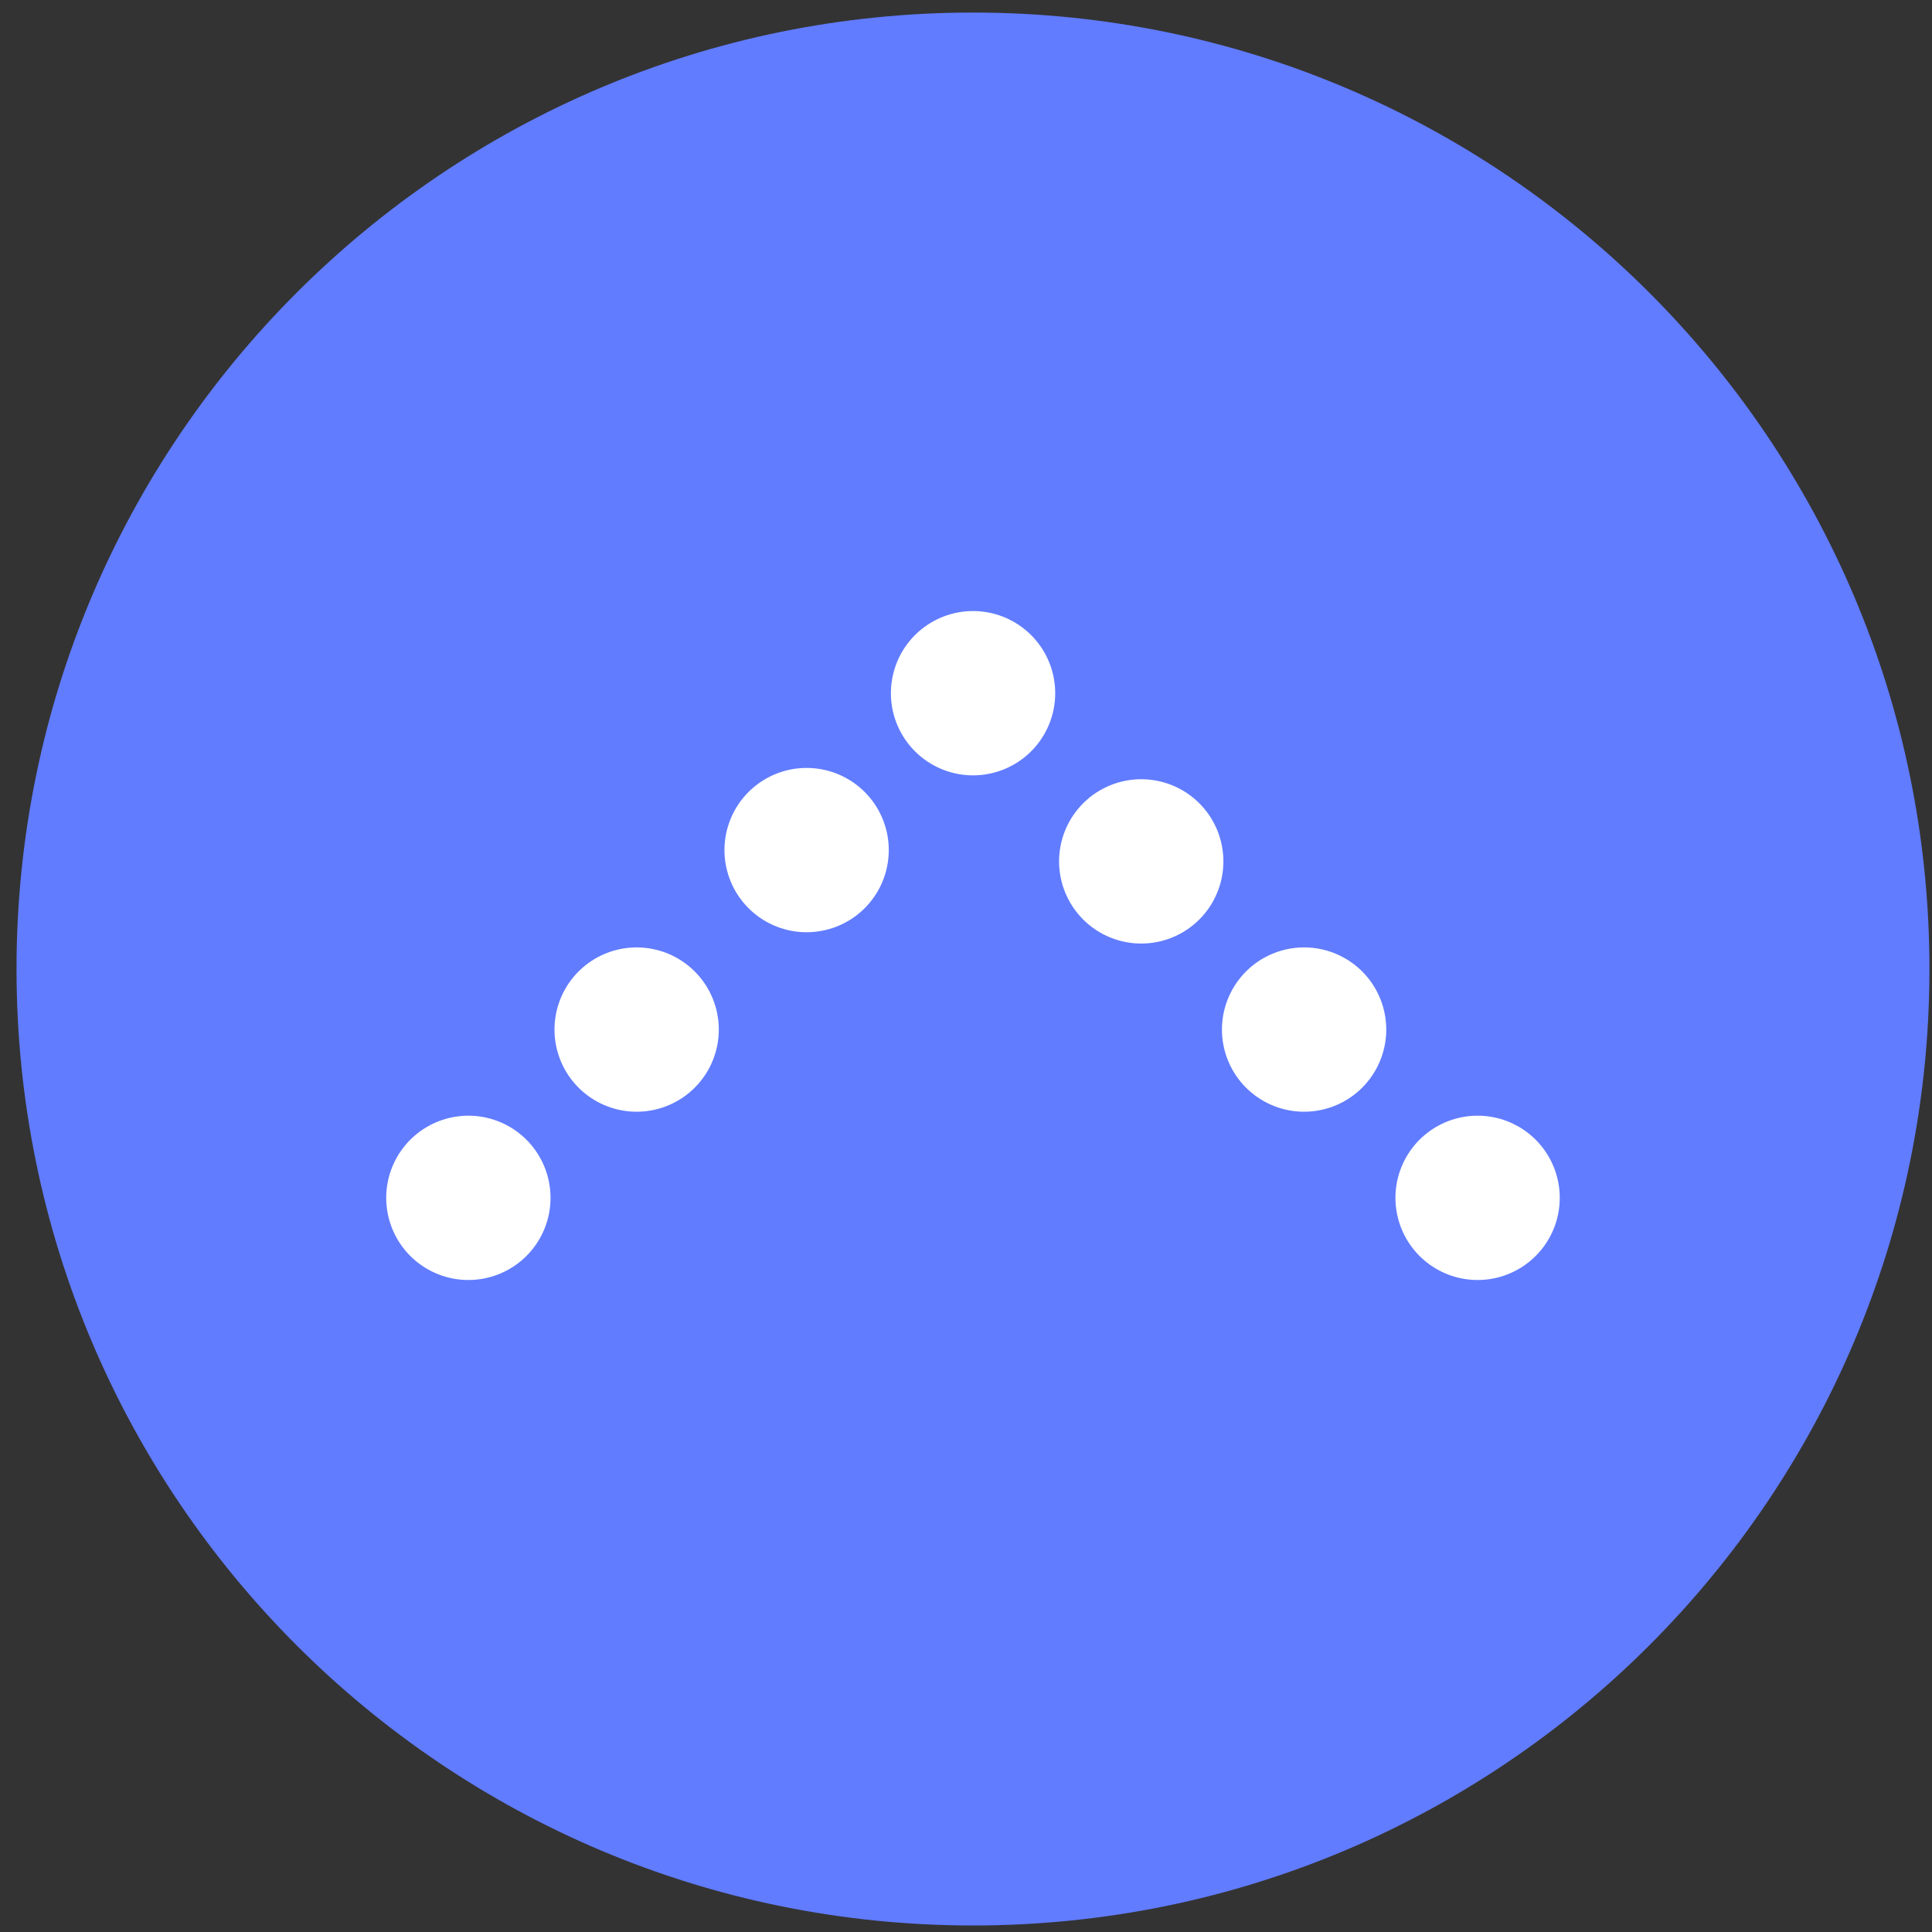 <svg xmlns="http://www.w3.org/2000/svg" width="40" height="40"><rect width="100%" height="100%" fill="#333333" stroke="none"/><path fill="#617CFF" d="M39.947 20.062c0 10.938-8.865 19.803-19.803 19.803s-19.802-8.865-19.802-19.803c0-10.936 8.865-19.802 19.803-19.802s19.802 8.866 19.802 19.802"/><line stroke="#fff" stroke-width="3.402" stroke-linecap="round" stroke-linejoin="round" x1="9.697" y1="24.8" x2="9.697" y2="24.8" fill="none"/><line stroke="#fff" stroke-width="3.402" stroke-linecap="round" stroke-linejoin="round" x1="16.7" y1="17.6" x2="16.7" y2="17.6" fill="none"/><line stroke="#fff" stroke-width="3.402" stroke-linecap="round" stroke-linejoin="round" x1="13.181" y1="21.316" x2="13.181" y2="21.316" fill="none"/><line stroke="#fff" stroke-width="3.402" stroke-linecap="round" stroke-linejoin="round" x1="20.146" y1="14.352" x2="20.146" y2="14.352" fill="none"/><line stroke="#fff" stroke-width="3.402" stroke-linecap="round" stroke-linejoin="round" x1="30.592" y1="24.8" x2="30.592" y2="24.8" fill="none"/><line stroke="#fff" stroke-width="3.402" stroke-linecap="round" stroke-linejoin="round" x1="23.628" y1="17.834" x2="23.628" y2="17.834" fill="none"/><line stroke="#fff" stroke-width="3.402" stroke-linecap="round" stroke-linejoin="round" x1="27" y1="21.316" x2="27" y2="21.316" fill="none"/></svg>